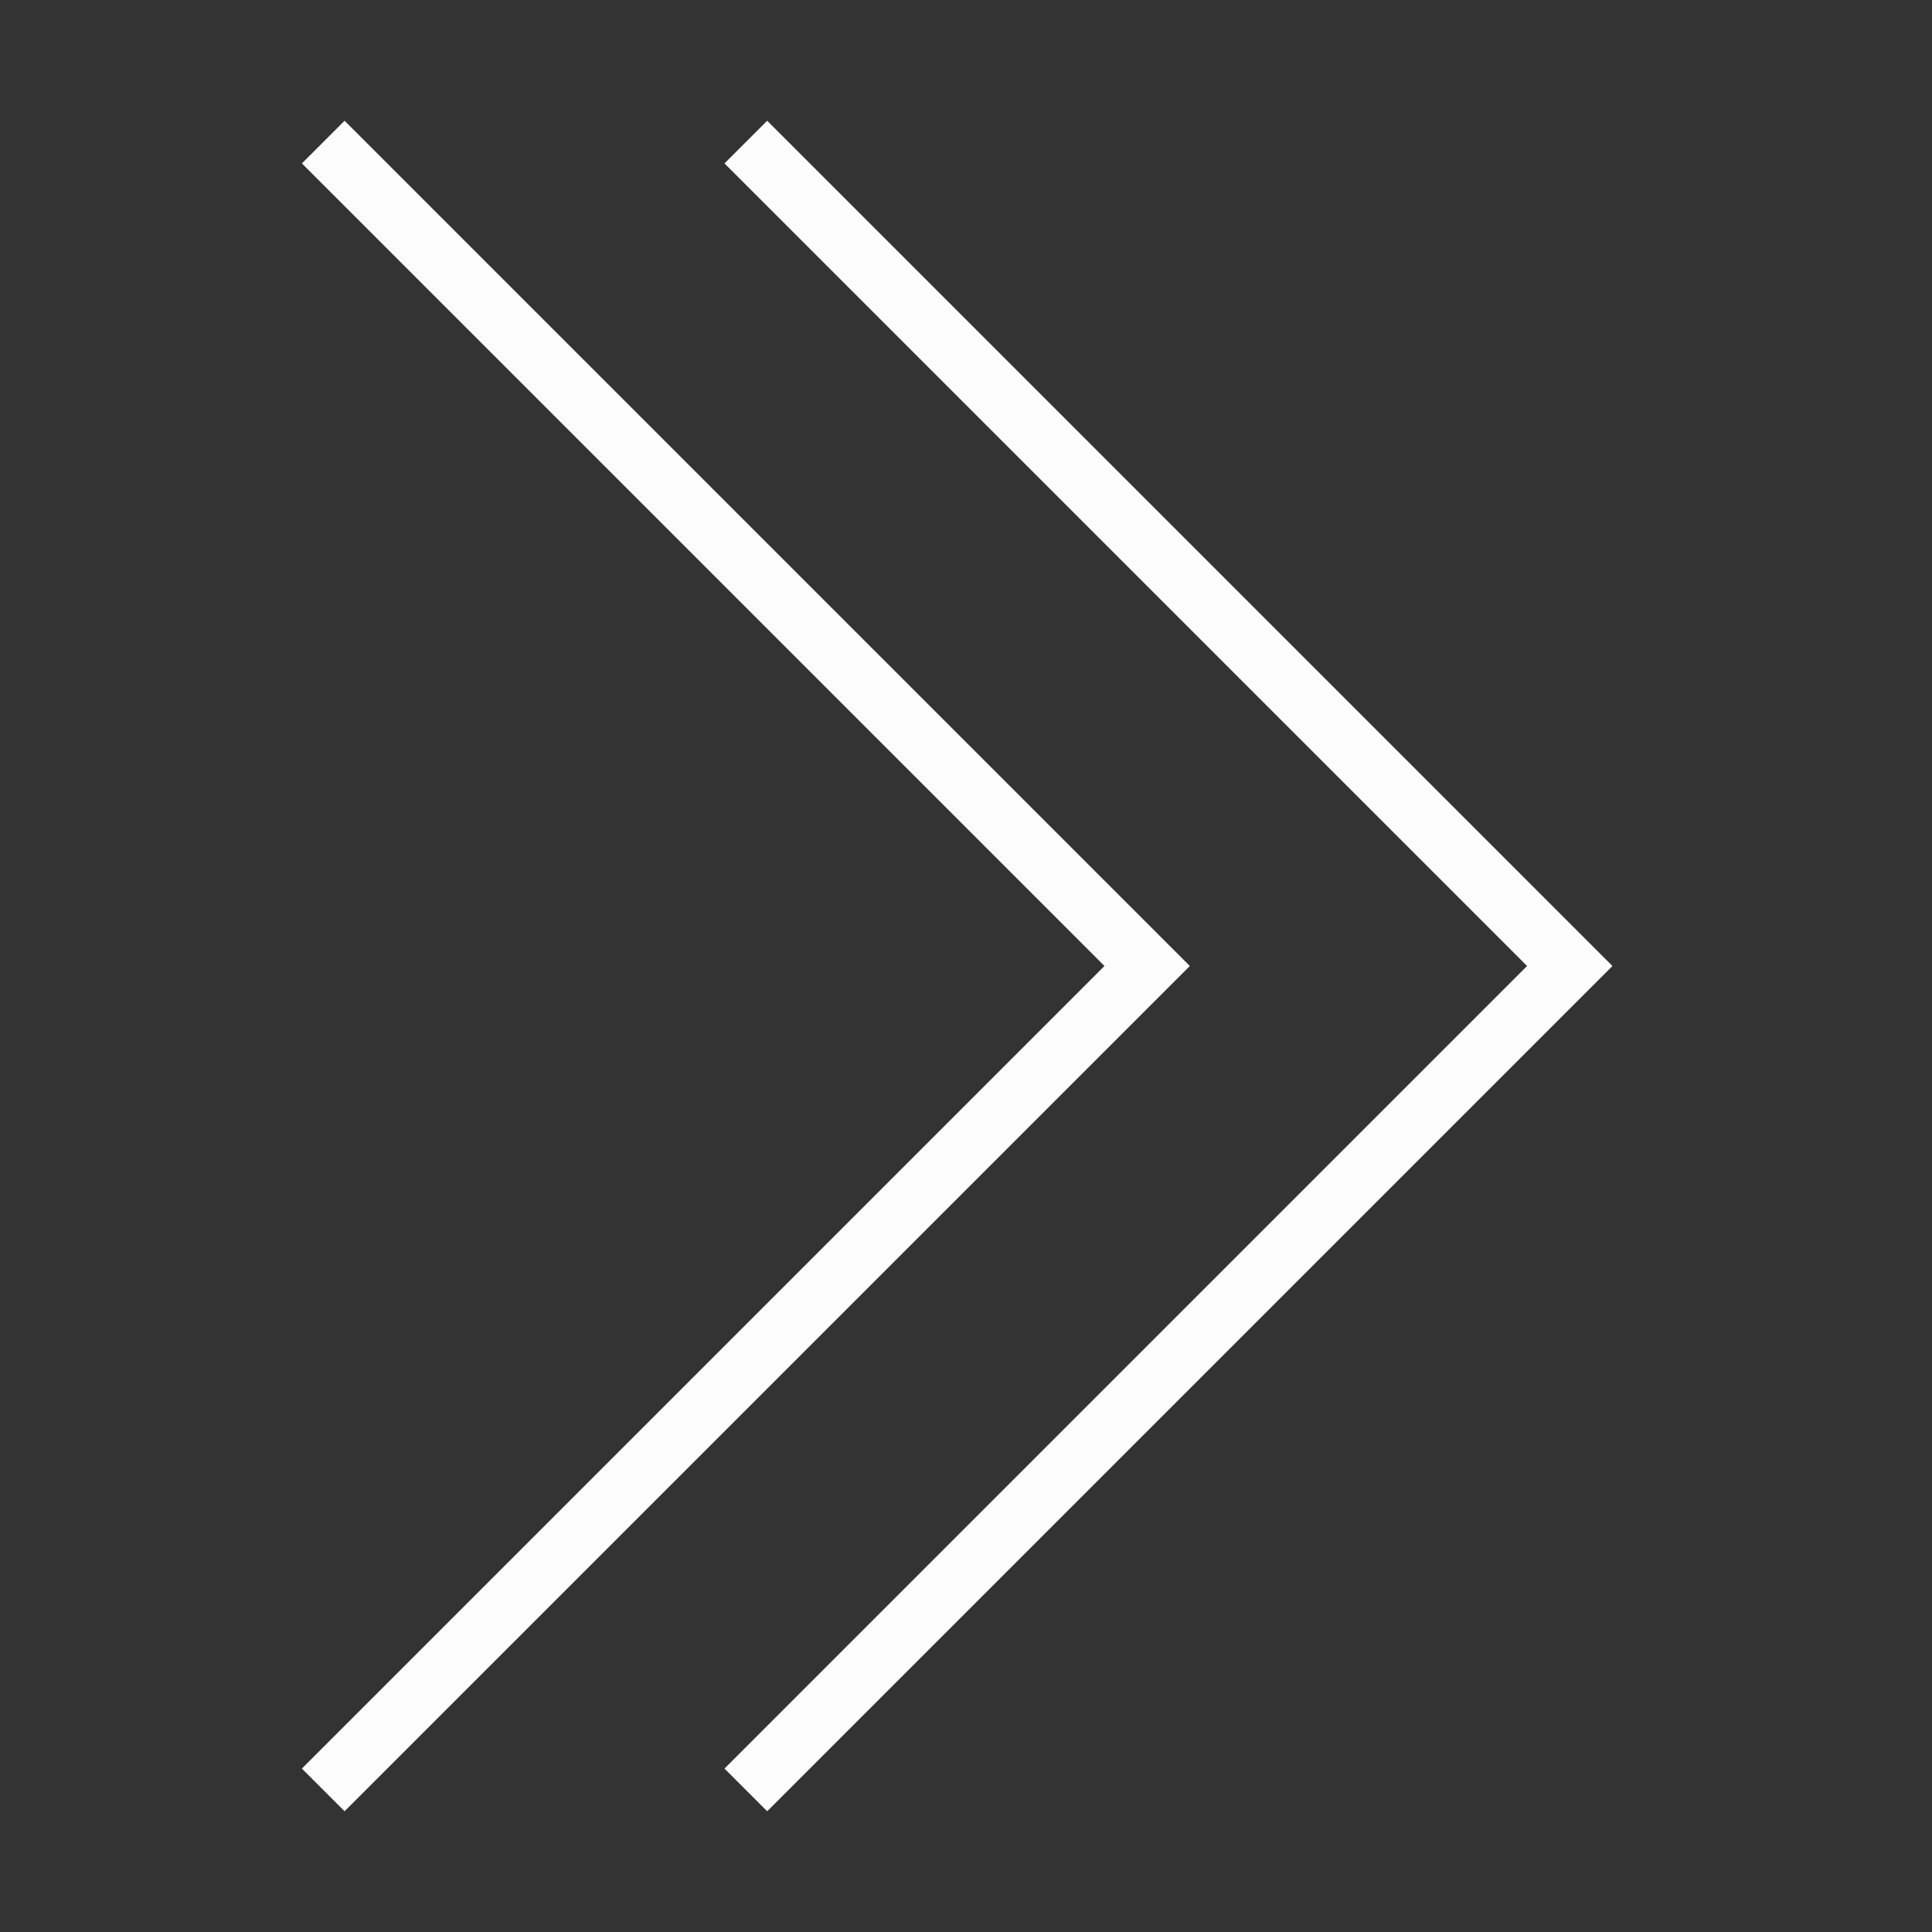<?xml version="1.0" encoding="UTF-8"?>
<svg viewBox="0 0 32 32" xmlns="http://www.w3.org/2000/svg">
    <rect x="0" y="0" width="32" height="32" fill="#333333" stroke="none"/>
    <style type="text/css" id="current-color-scheme">.ColorScheme-Text { color: #fcfcfc; } </style>
    <path d="M5 2.707L5.707 2l14 14-14 14L5 29.293 18.293 16zm7 0L12.707 2l14 14-14 14-.707-.707L25.293 16z" class="ColorScheme-Text" fill="currentColor"/>
</svg>
